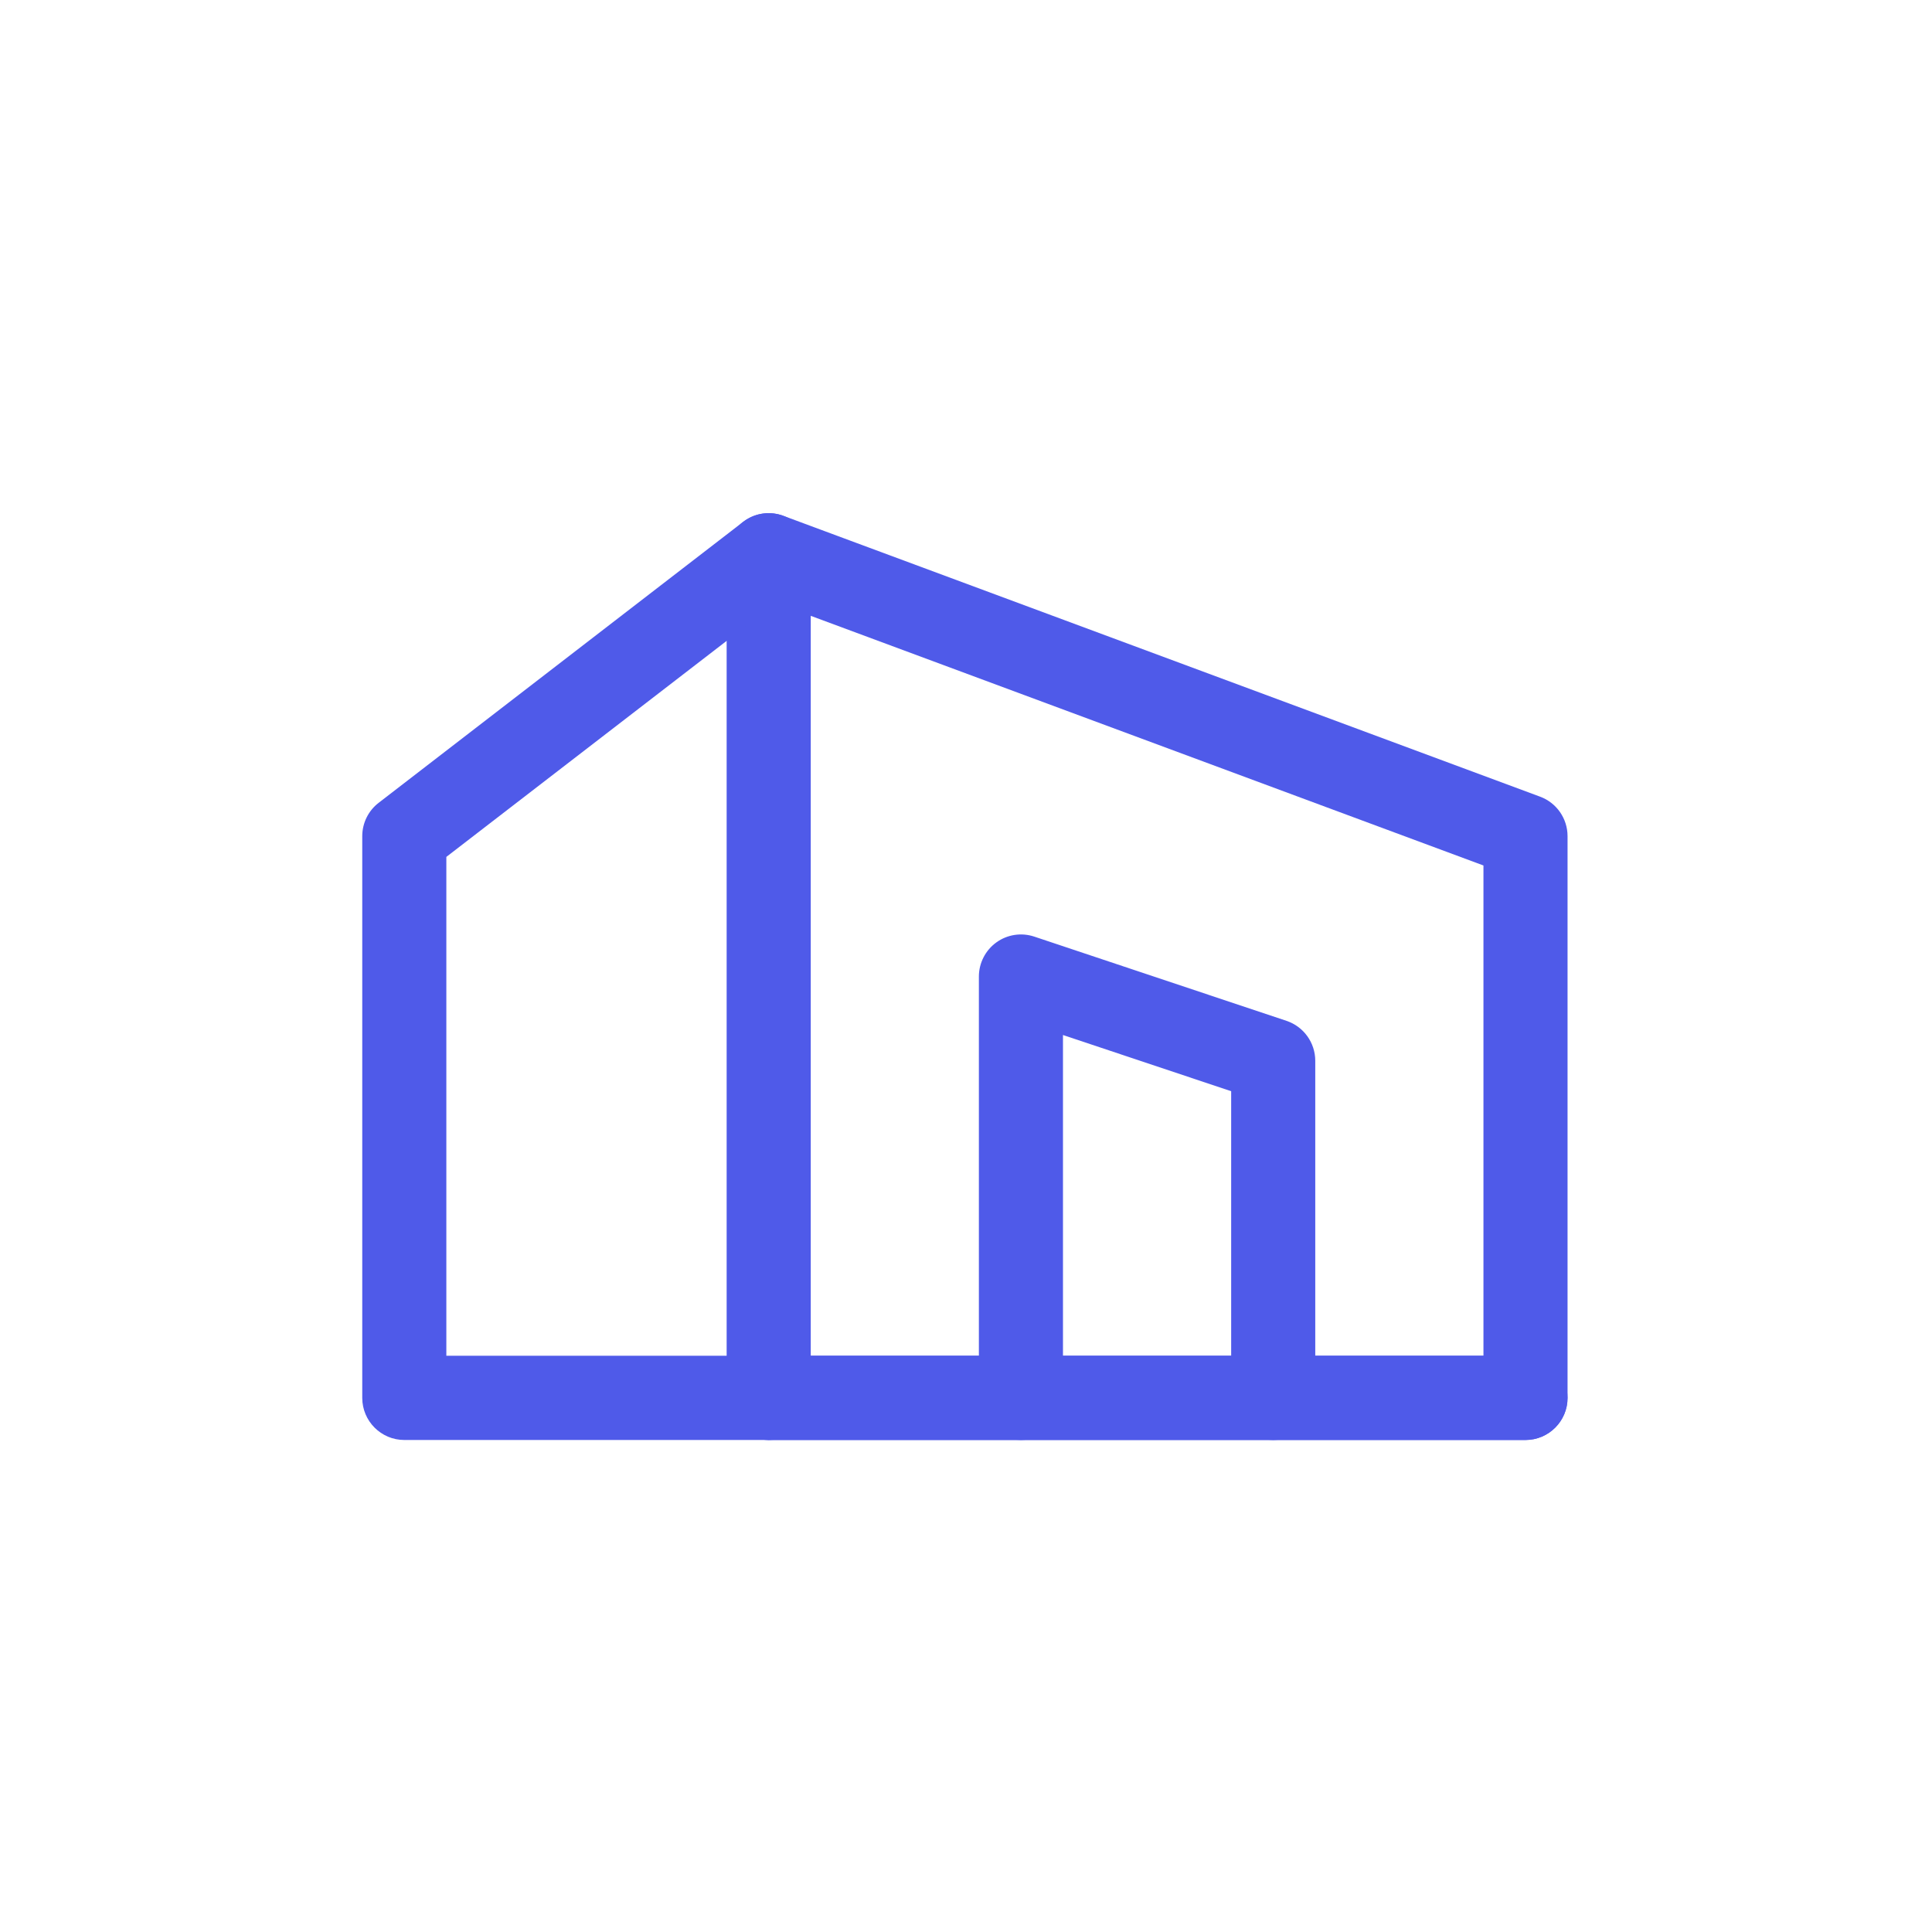 <svg width="36" height="36" viewBox="0 0 36 36" fill="none" xmlns="http://www.w3.org/2000/svg">
<path fill-rule="evenodd" clip-rule="evenodd" d="M13.876 9.703C14.086 9.556 14.355 9.522 14.596 9.611L28.698 14.845C29.005 14.959 29.209 15.252 29.209 15.581V26.047C29.209 26.48 28.858 26.832 28.425 26.832H14.323C13.891 26.832 13.54 26.48 13.54 26.047V10.348C13.54 10.091 13.665 9.85 13.876 9.703ZM15.107 11.475V25.262H27.642V16.127L15.107 11.475Z" fill="#4F5AE9"/>
<path fill-rule="evenodd" clip-rule="evenodd" d="M14.944 9.869C15.208 10.213 15.144 10.705 14.801 10.97L8.317 15.967V25.262H14.323C14.756 25.262 15.107 25.613 15.107 26.047C15.107 26.48 14.756 26.832 14.323 26.832H7.533C7.101 26.832 6.75 26.48 6.75 26.047V15.581C6.75 15.337 6.863 15.107 7.056 14.959L13.846 9.725C14.188 9.461 14.68 9.525 14.944 9.869Z" fill="#4F5AE9"/>
<path fill-rule="evenodd" clip-rule="evenodd" d="M18.566 17.56C18.77 17.413 19.032 17.373 19.271 17.452L23.972 19.022C24.292 19.129 24.508 19.429 24.508 19.767V26.047C24.508 26.48 24.157 26.832 23.724 26.832C23.292 26.832 22.941 26.48 22.941 26.047V20.333L19.807 19.286V26.047C19.807 26.48 19.456 26.832 19.024 26.832C18.591 26.832 18.24 26.48 18.24 26.047V18.197C18.24 17.945 18.361 17.708 18.566 17.56Z" fill="#4F5AE9"/>
<path fill-rule="evenodd" clip-rule="evenodd" d="M13.54 26.047C13.54 25.613 13.891 25.262 14.323 25.262H28.425C28.858 25.262 29.209 25.613 29.209 26.047C29.209 26.48 28.858 26.832 28.425 26.832H14.323C13.891 26.832 13.54 26.48 13.54 26.047Z" fill="#4F5AE9"/>
</svg>
